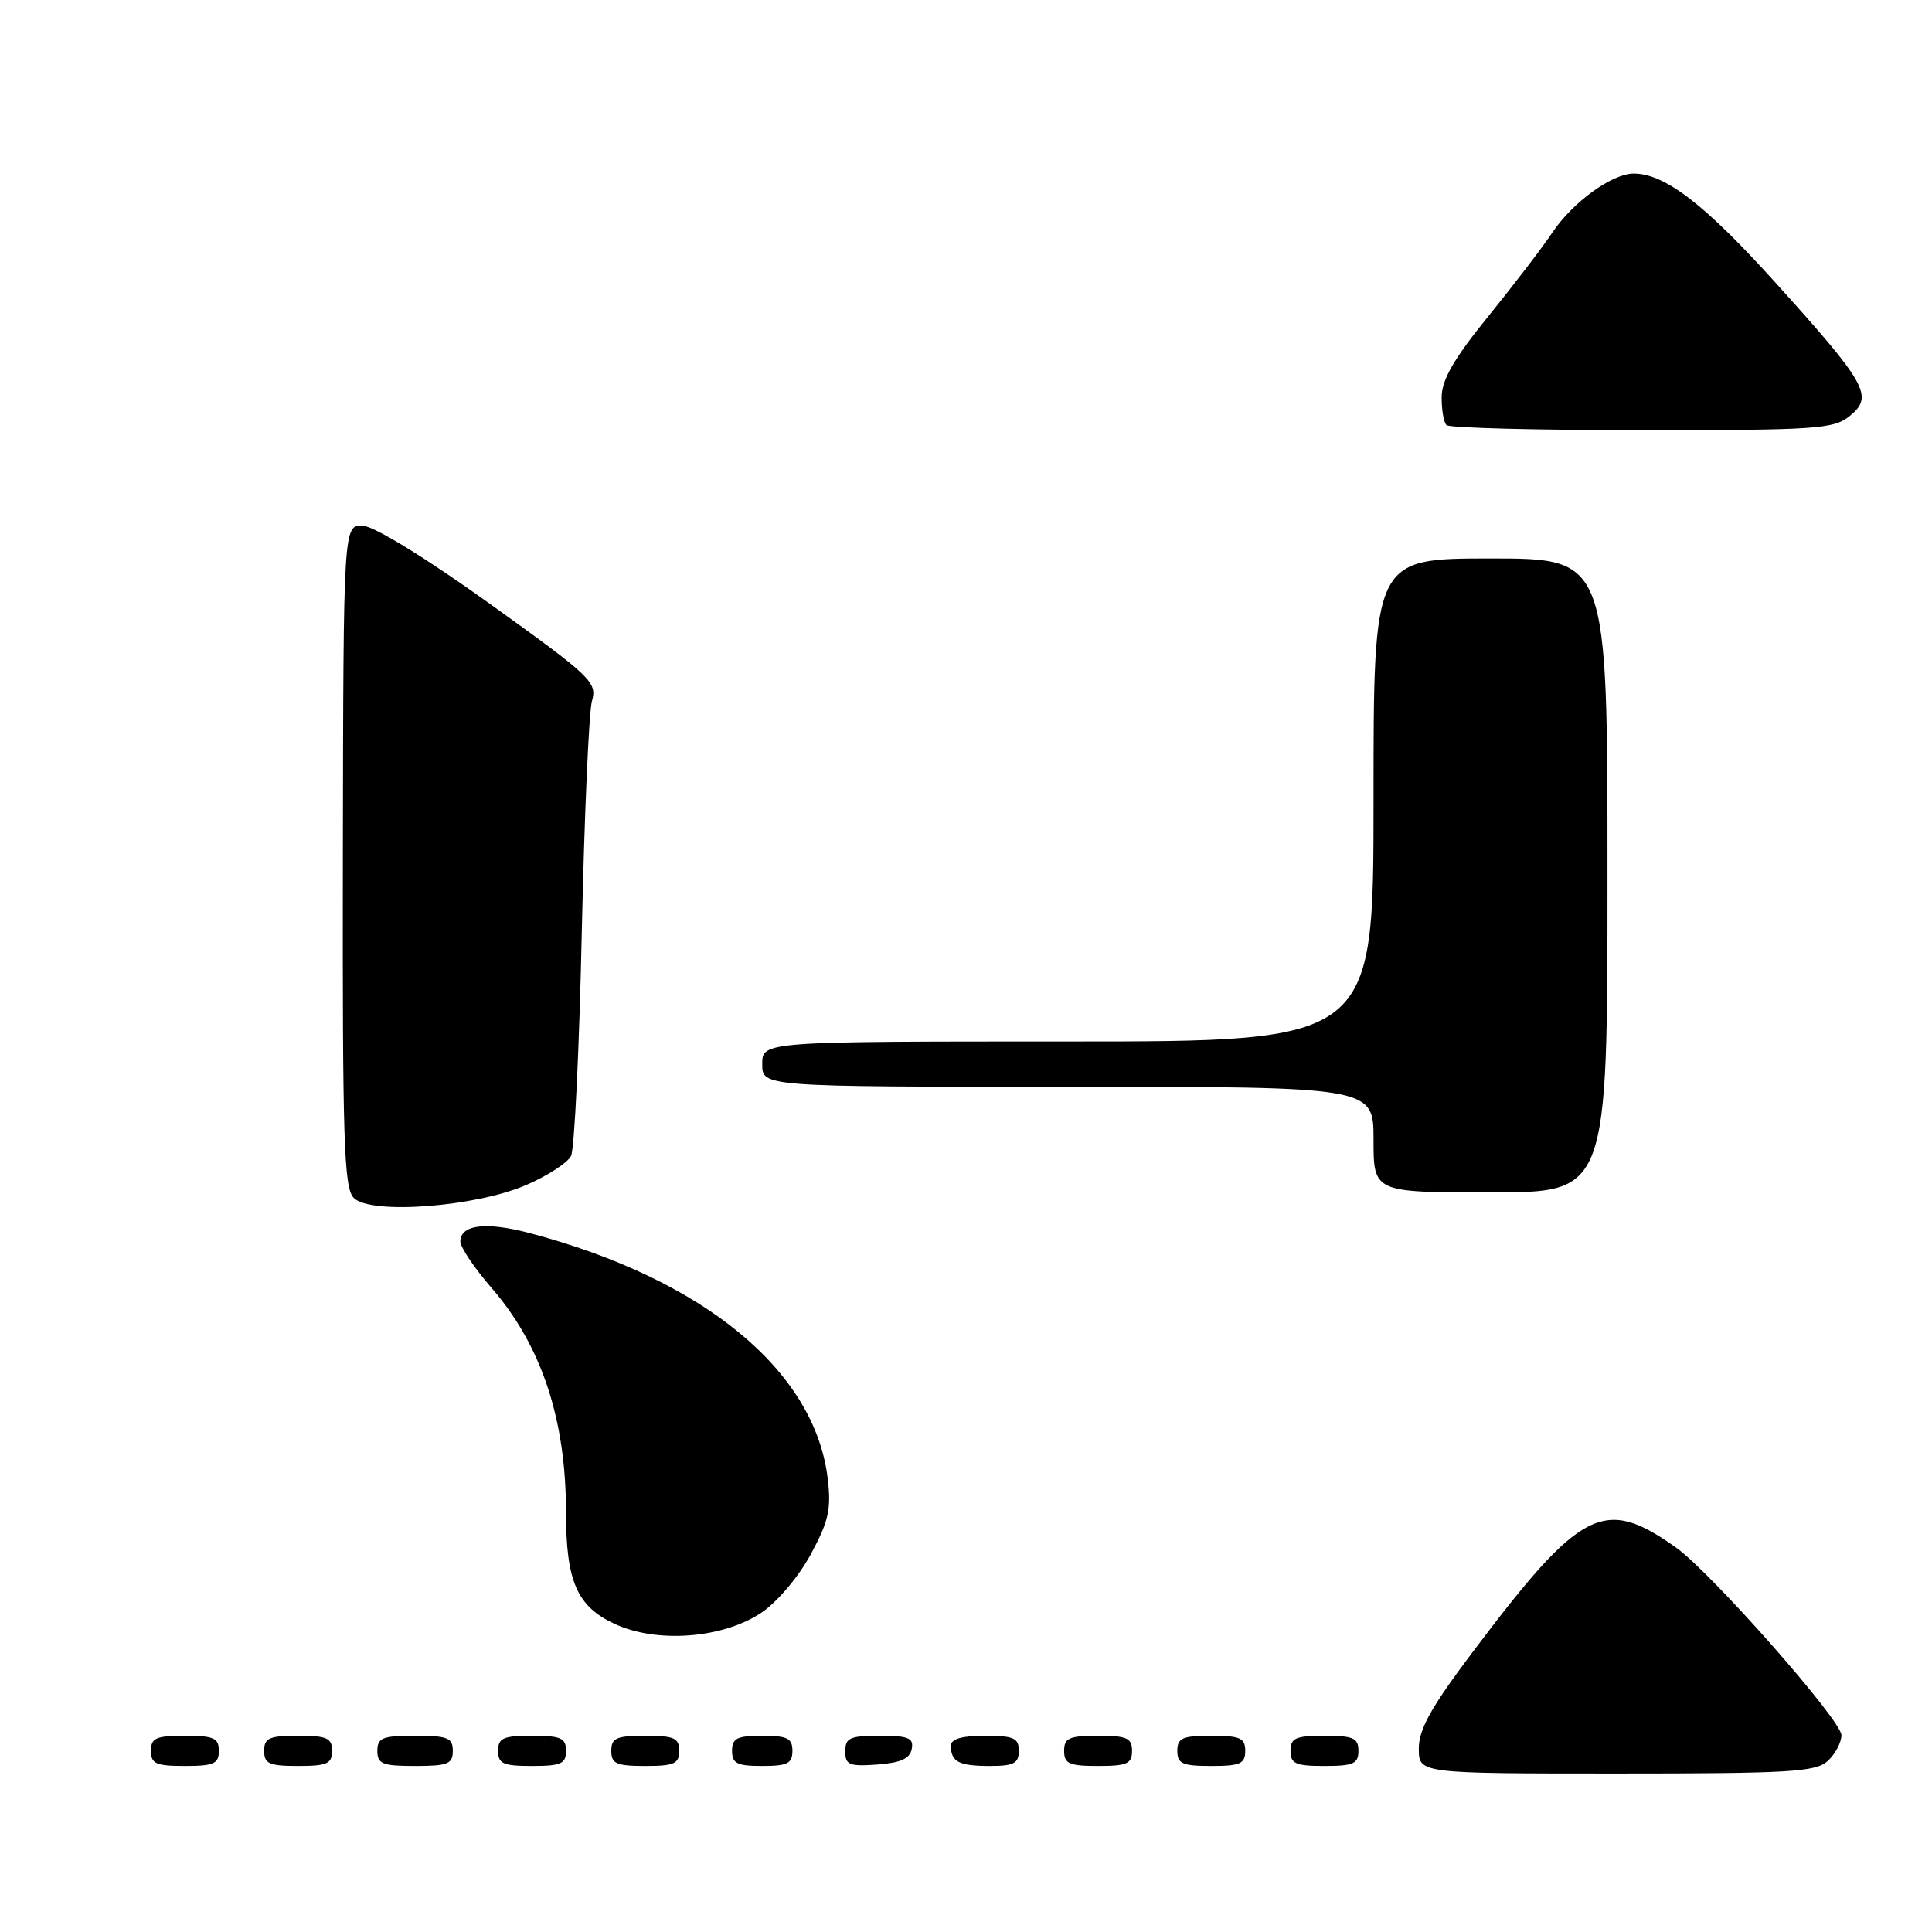 <?xml version="1.0" encoding="UTF-8" standalone="no"?>
<!DOCTYPE svg PUBLIC "-//W3C//DTD SVG 1.1//EN" "http://www.w3.org/Graphics/SVG/1.1/DTD/svg11.dtd" >
<svg xmlns="http://www.w3.org/2000/svg" xmlns:xlink="http://www.w3.org/1999/xlink" version="1.1" viewBox="0 0 256 256">
 <g >
 <path fill="currentColor"
d=" M 242.17 233.35 C 243.18 232.43 244.00 230.89 244.00 229.92 C 244.00 227.95 226.76 208.39 222.08 205.06 C 212.54 198.27 209.50 199.83 195.11 218.94 C 189.63 226.21 188.00 229.13 188.00 231.69 C 188.00 235.00 188.00 235.00 214.17 235.00 C 237.12 235.00 240.57 234.80 242.17 233.35 Z  M 29.00 232.00 C 29.00 230.30 28.33 230.00 24.50 230.00 C 20.67 230.00 20.00 230.30 20.00 232.00 C 20.00 233.70 20.67 234.00 24.50 234.00 C 28.33 234.00 29.00 233.70 29.00 232.00 Z  M 44.00 232.00 C 44.00 230.30 43.33 230.00 39.50 230.00 C 35.67 230.00 35.00 230.30 35.00 232.00 C 35.00 233.70 35.67 234.00 39.50 234.00 C 43.33 234.00 44.00 233.70 44.00 232.00 Z  M 60.00 232.00 C 60.00 230.27 59.33 230.00 55.00 230.00 C 50.67 230.00 50.00 230.27 50.00 232.00 C 50.00 233.73 50.67 234.00 55.00 234.00 C 59.33 234.00 60.00 233.73 60.00 232.00 Z  M 75.00 232.00 C 75.00 230.30 74.33 230.00 70.50 230.00 C 66.67 230.00 66.00 230.30 66.00 232.00 C 66.00 233.70 66.67 234.00 70.50 234.00 C 74.33 234.00 75.00 233.70 75.00 232.00 Z  M 90.00 232.00 C 90.00 230.30 89.33 230.00 85.50 230.00 C 81.67 230.00 81.00 230.30 81.00 232.00 C 81.00 233.70 81.67 234.00 85.50 234.00 C 89.33 234.00 90.00 233.70 90.00 232.00 Z  M 105.00 232.00 C 105.00 230.33 104.33 230.00 101.00 230.00 C 97.67 230.00 97.00 230.33 97.00 232.00 C 97.00 233.67 97.67 234.00 101.00 234.00 C 104.33 234.00 105.00 233.67 105.00 232.00 Z  M 120.81 231.75 C 121.09 230.29 120.39 230.00 116.57 230.00 C 112.62 230.00 112.00 230.28 112.00 232.06 C 112.00 233.86 112.53 234.08 116.24 233.81 C 119.34 233.58 120.57 233.03 120.81 231.75 Z  M 135.00 232.00 C 135.00 230.30 134.33 230.00 130.50 230.00 C 127.42 230.00 126.00 230.42 126.00 231.33 C 126.00 233.45 127.07 234.00 131.17 234.00 C 134.33 234.00 135.00 233.65 135.00 232.00 Z  M 150.00 232.00 C 150.00 230.30 149.33 230.00 145.50 230.00 C 141.67 230.00 141.00 230.30 141.00 232.00 C 141.00 233.70 141.67 234.00 145.50 234.00 C 149.33 234.00 150.00 233.70 150.00 232.00 Z  M 165.00 232.00 C 165.00 230.30 164.33 230.00 160.50 230.00 C 156.67 230.00 156.00 230.30 156.00 232.00 C 156.00 233.70 156.67 234.00 160.50 234.00 C 164.33 234.00 165.00 233.70 165.00 232.00 Z  M 180.00 232.00 C 180.00 230.30 179.33 230.00 175.50 230.00 C 171.67 230.00 171.00 230.30 171.00 232.00 C 171.00 233.70 171.67 234.00 175.50 234.00 C 179.33 234.00 180.00 233.70 180.00 232.00 Z  M 100.83 213.73 C 102.93 212.34 105.76 209.02 107.39 206.03 C 109.80 201.59 110.16 200.01 109.68 195.94 C 107.98 181.62 93.21 169.46 70.11 163.37 C 64.36 161.86 61.00 162.28 61.00 164.51 C 61.00 165.26 62.85 168.02 65.12 170.64 C 71.76 178.31 75.00 188.07 75.00 200.40 C 75.00 209.50 76.44 212.83 81.39 215.15 C 86.97 217.77 95.69 217.13 100.83 213.73 Z  M 69.70 157.03 C 72.54 155.81 75.22 154.07 75.67 153.16 C 76.12 152.25 76.76 138.90 77.09 123.50 C 77.43 108.10 78.03 94.32 78.44 92.88 C 79.14 90.40 78.37 89.67 64.97 80.05 C 56.60 74.04 49.67 69.77 48.12 69.67 C 45.50 69.50 45.50 69.50 45.43 113.36 C 45.37 151.31 45.57 157.42 46.88 158.74 C 49.12 160.97 62.95 159.94 69.70 157.03 Z  M 213.00 116.00 C 213.00 74.00 213.00 74.00 197.50 74.00 C 182.00 74.00 182.00 74.00 182.00 106.00 C 182.00 138.00 182.00 138.00 141.50 138.00 C 101.00 138.00 101.00 138.00 101.00 141.00 C 101.00 144.00 101.00 144.00 141.50 144.00 C 182.00 144.00 182.00 144.00 182.00 151.00 C 182.00 158.00 182.00 158.00 197.50 158.00 C 213.00 158.00 213.00 158.00 213.00 116.00 Z  M 245.10 55.12 C 248.31 52.52 247.40 50.90 235.23 37.42 C 225.87 27.05 220.60 23.00 216.47 23.00 C 213.62 23.00 208.44 26.75 205.74 30.75 C 204.36 32.81 200.48 37.88 197.14 42.00 C 192.67 47.50 191.05 50.32 191.03 52.58 C 191.01 54.28 191.30 55.97 191.67 56.33 C 192.03 56.70 203.68 57.00 217.56 57.00 C 240.76 57.00 242.96 56.85 245.10 55.12 Z "/>
</g>
</svg>